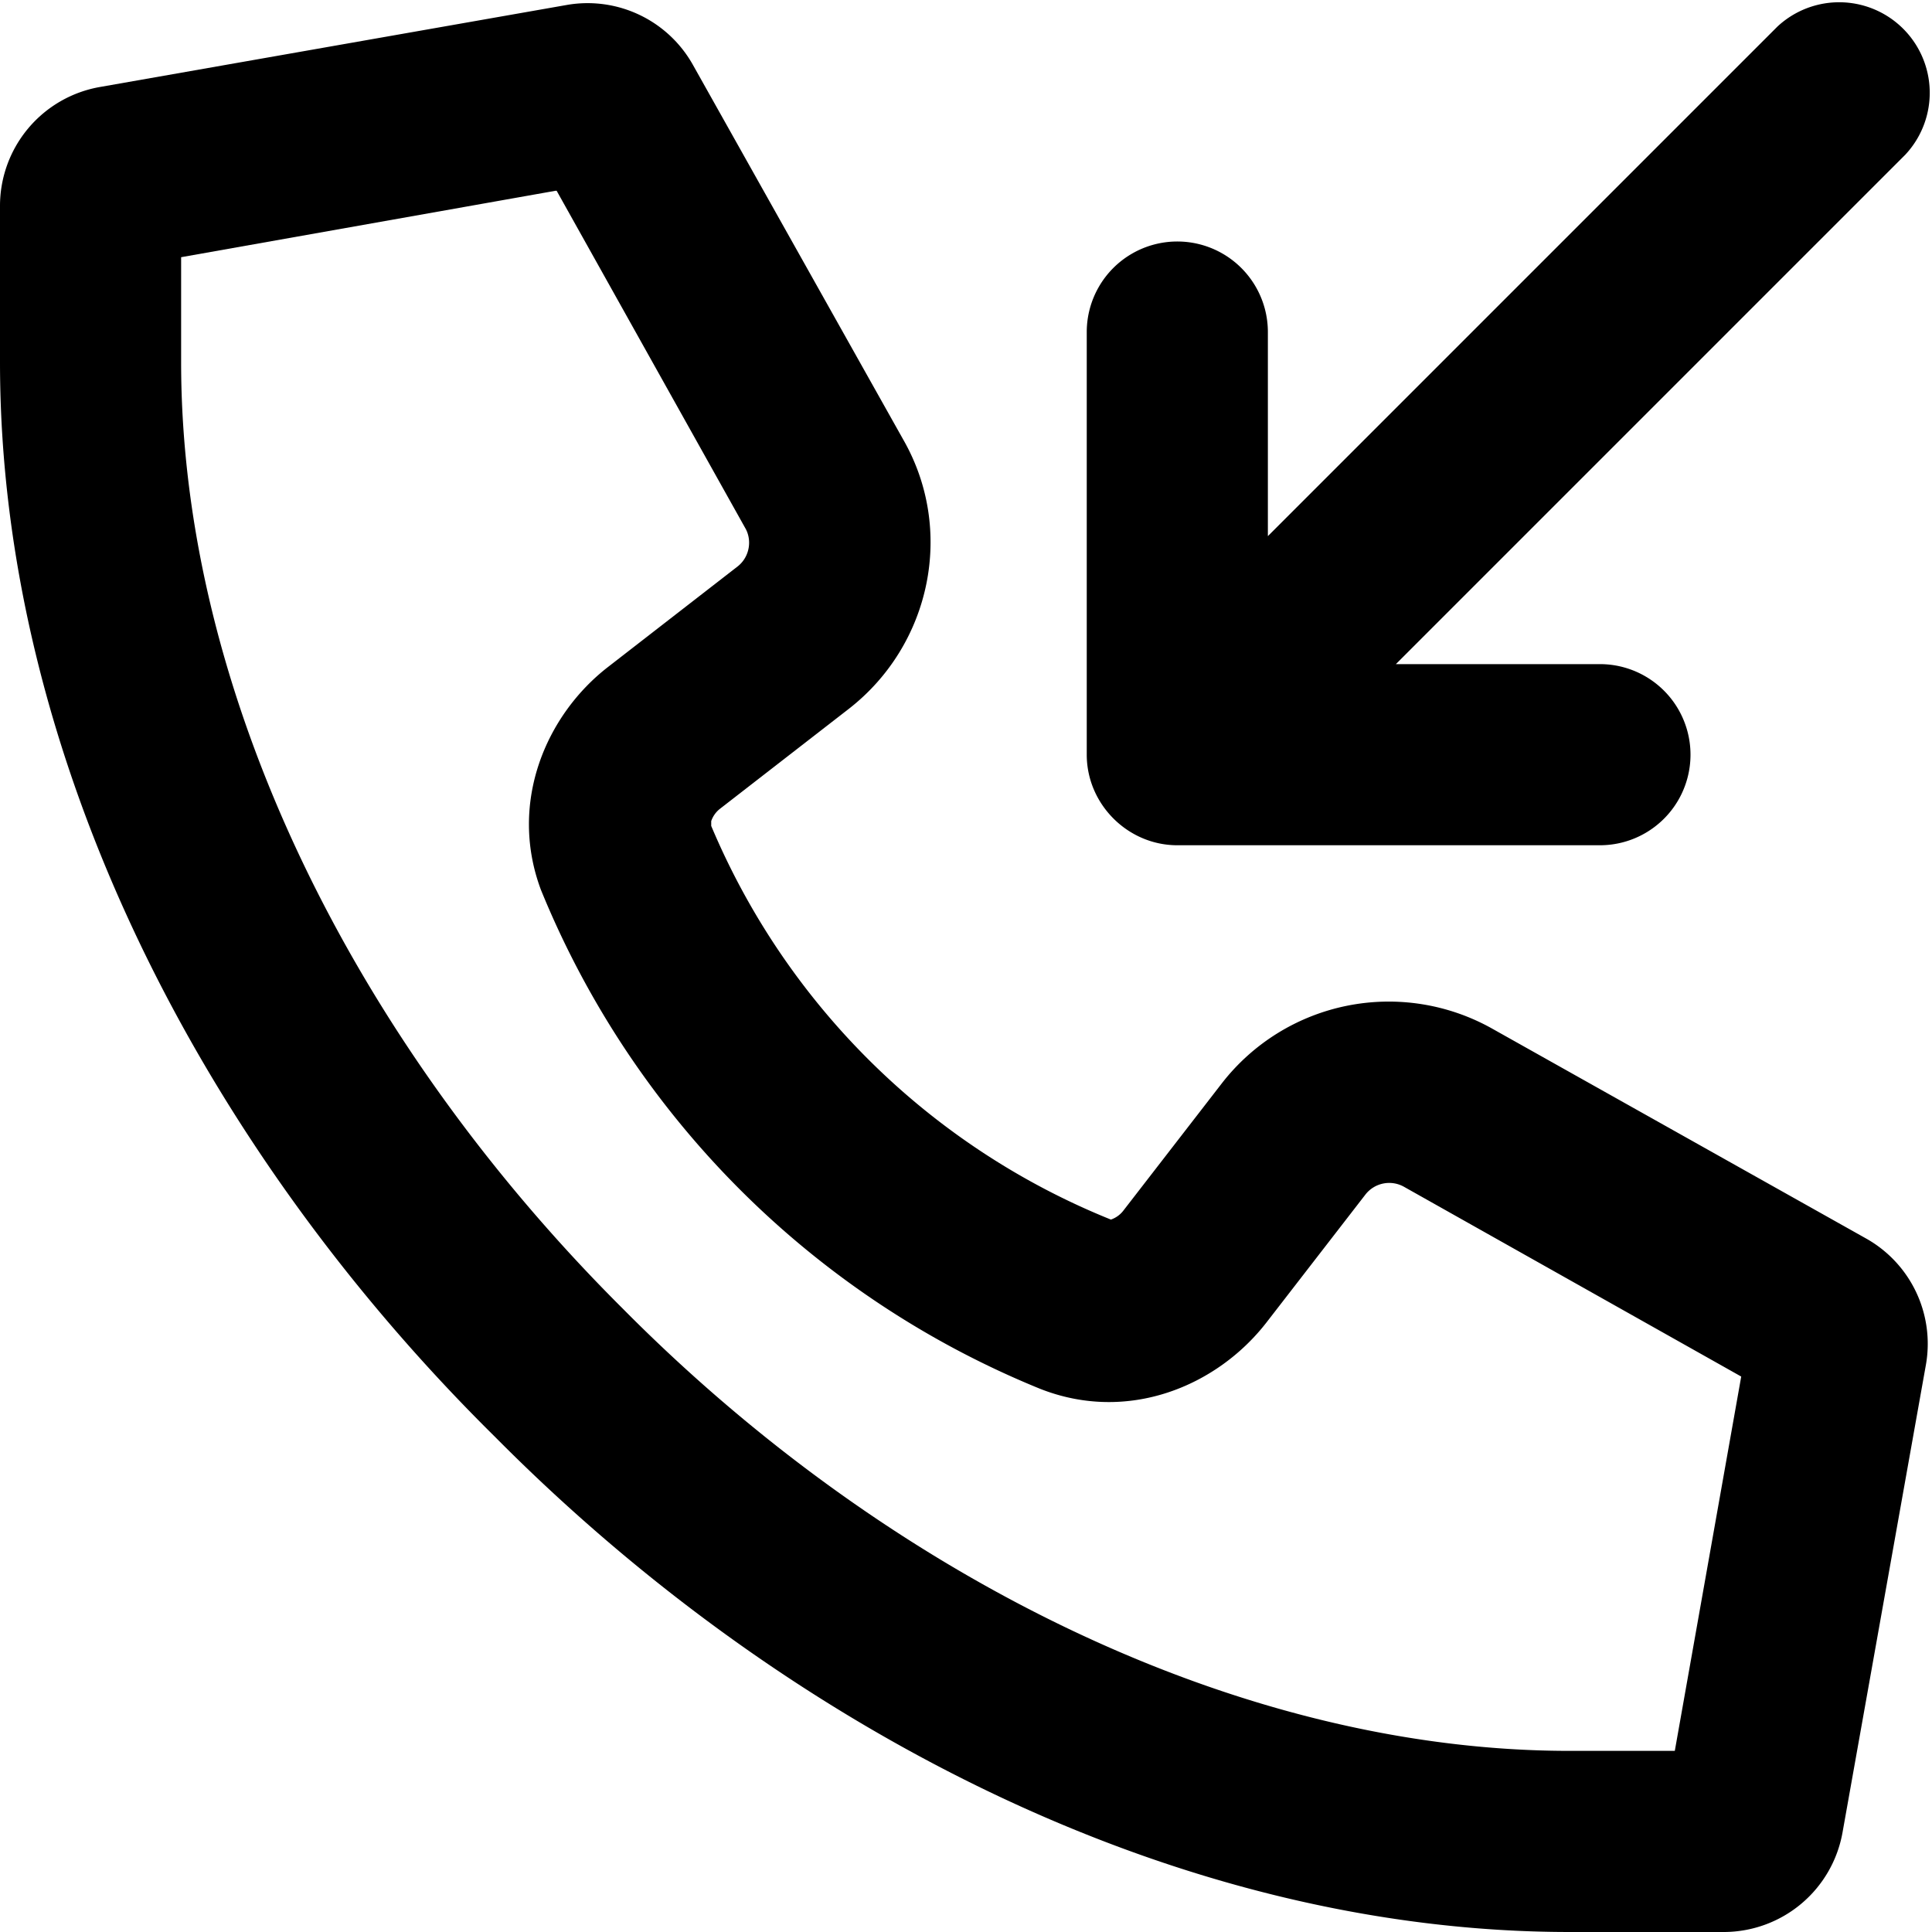 <svg xmlns="http://www.w3.org/2000/svg" width="16" height="16" fill="currentColor" class="vi" viewBox="0 0 16 16"><path d="M15.78 1.28A.75.75 0 0 0 14.72.22L10.5 4.44V2.75a.75.75 0 0 0-1.5 0v3.5c0 .41.34.75.75.75h3.5a.75.75 0 0 0 0-1.5h-1.69l4.22-4.22Z"/><path d="M4.7.04a1 1 0 0 1 1.04.5l1.74 3.1c.43.75.23 1.7-.45 2.23l-1.07.83a.22.22 0 0 0-.07.1v.04A6.04 6.04 0 0 0 9.2 10.1a.22.22 0 0 0 .1-.07l.82-1.06a1.75 1.75 0 0 1 2.24-.45l3.1 1.74a1 1 0 0 1 .49 1.04l-.69 3.87a1 1 0 0 1-.98.83H13c-3.25 0-6.5-1.68-8.9-4.1C1.67 9.5 0 6.26 0 3V1.71A1 1 0 0 1 .83.72L4.7.04Zm-.1 1.54-3.1.55V3c0 2.75 1.44 5.63 3.66 7.84 2.2 2.22 5.1 3.66 7.84 3.66h.87l.55-3.1-2.79-1.57a.25.25 0 0 0-.32.06l-.82 1.06c-.41.53-1.15.84-1.88.55a7.53 7.53 0 0 1-4.13-4.13c-.27-.72.04-1.45.56-1.85l1.07-.83c.1-.08.12-.22.06-.32L4.61 1.58Z"/></svg>